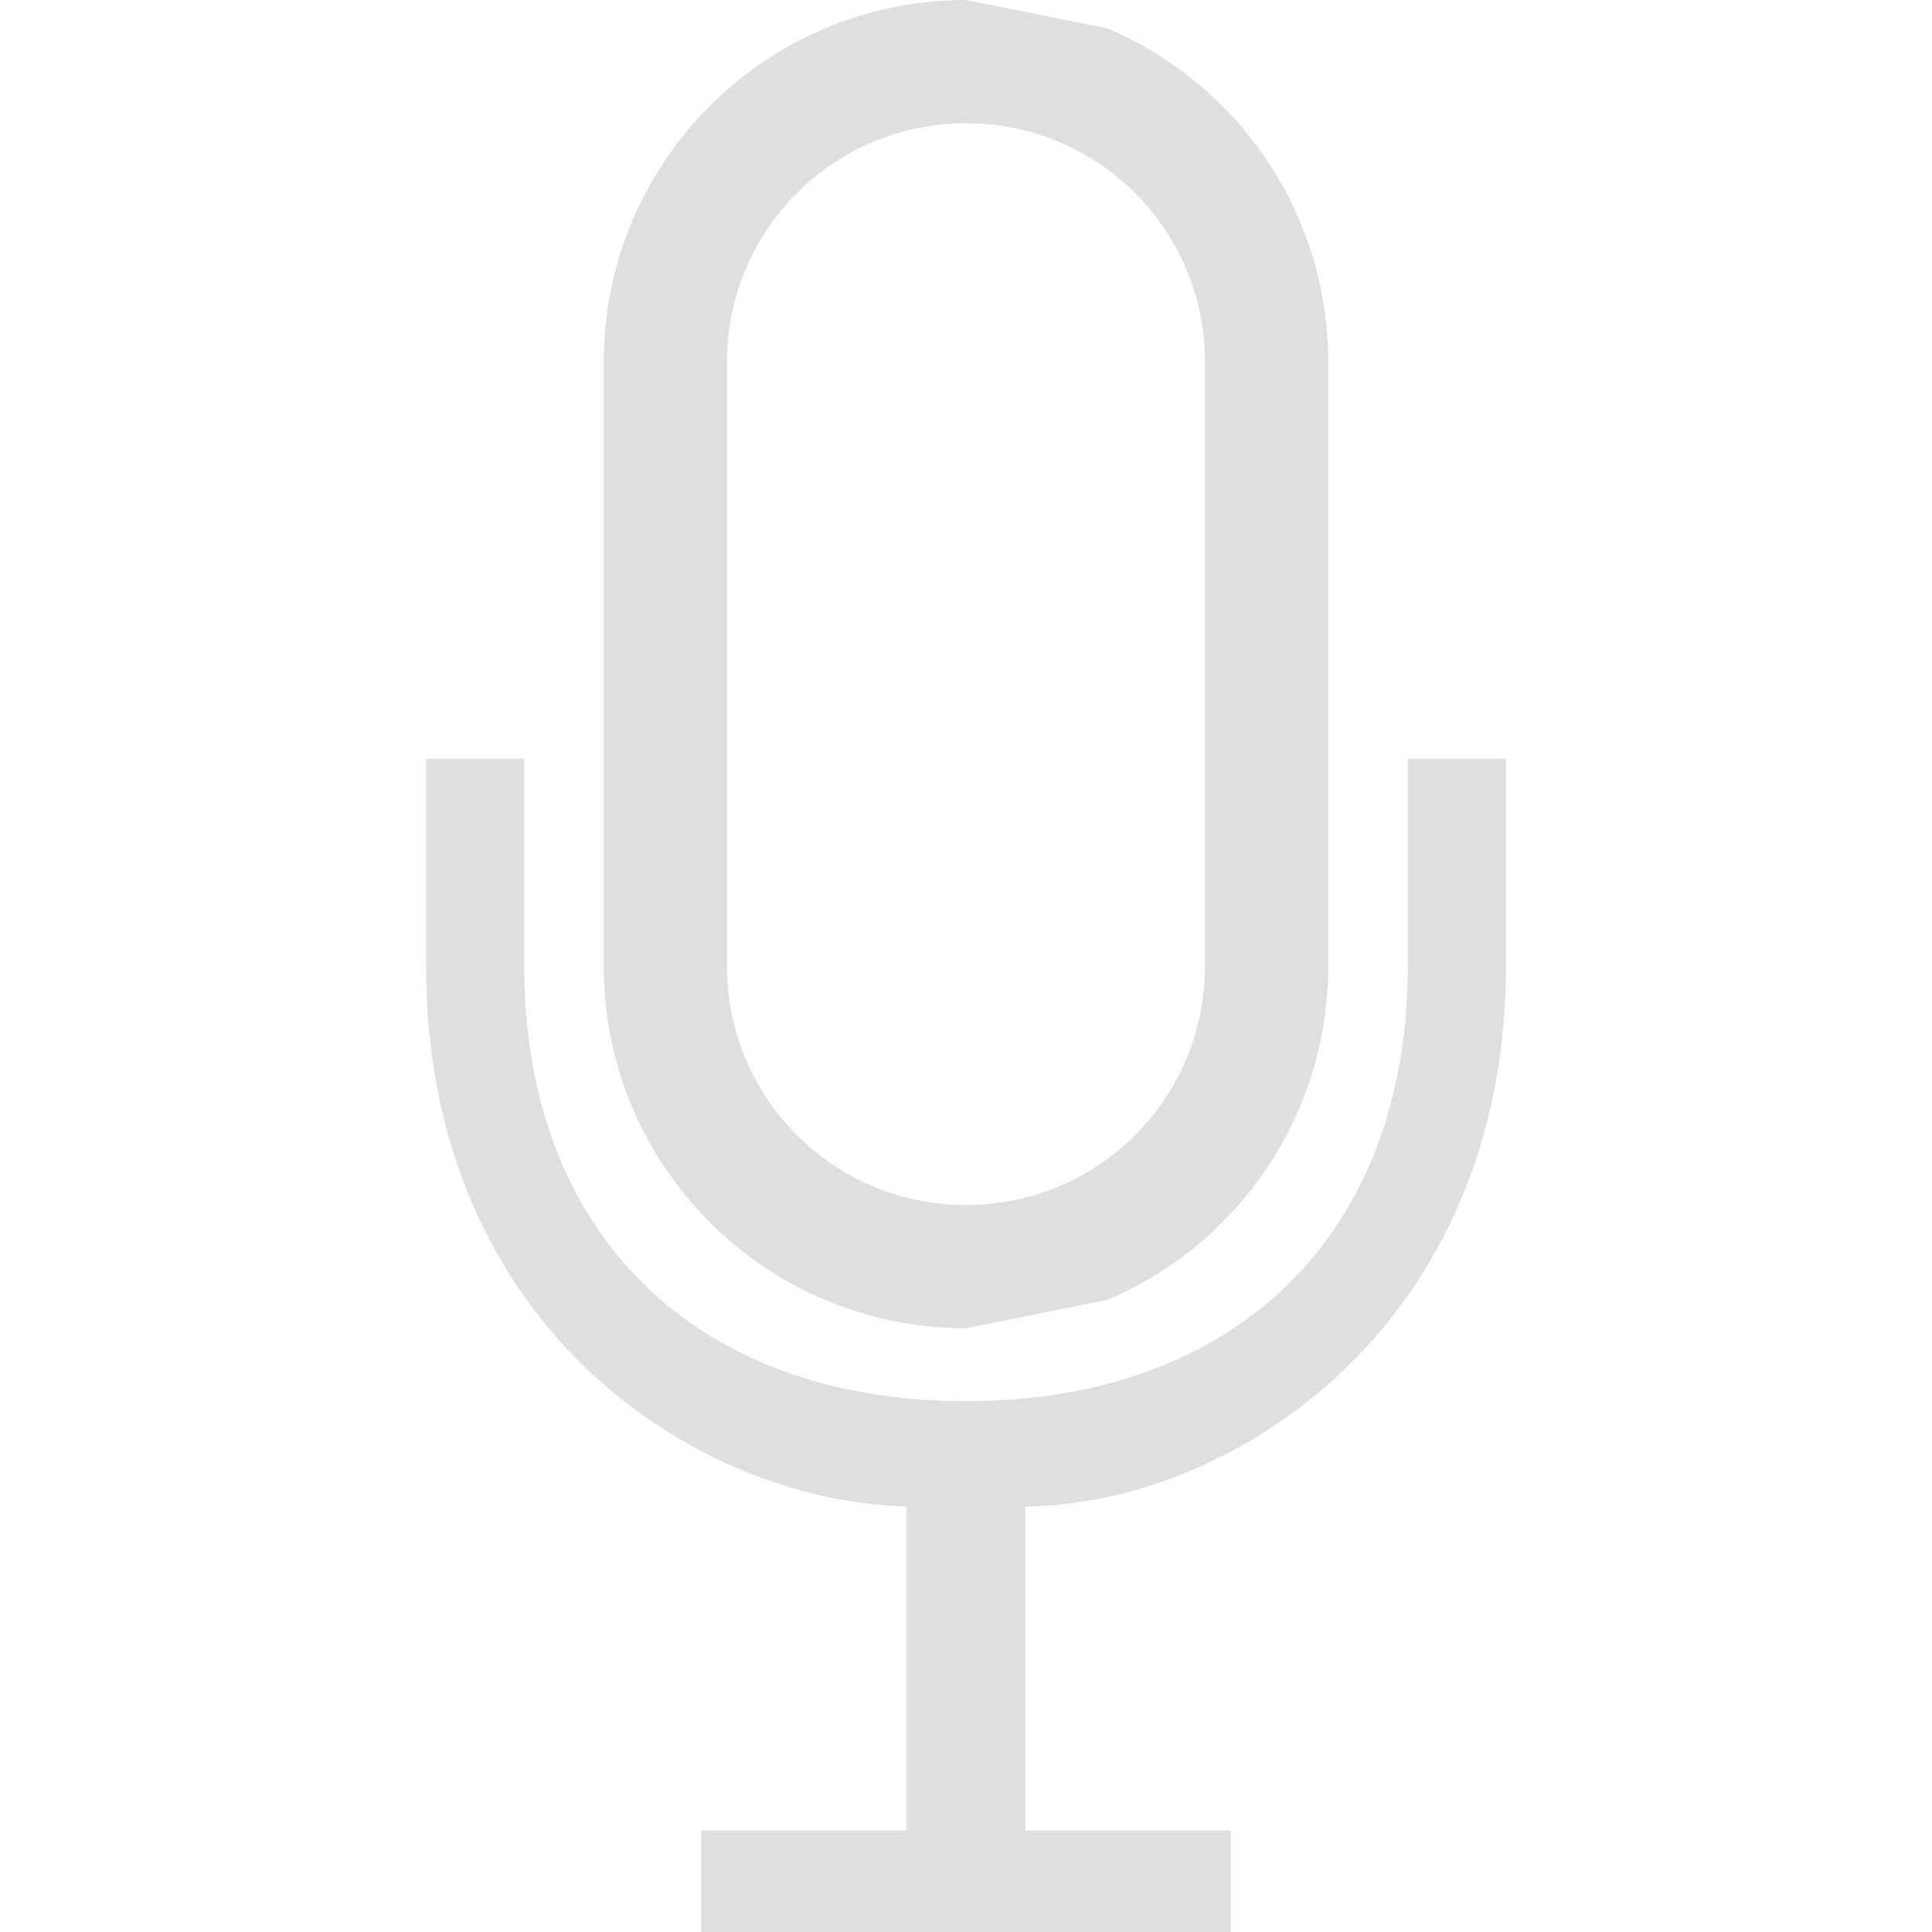 
<svg xmlns="http://www.w3.org/2000/svg" xmlns:xlink="http://www.w3.org/1999/xlink" width="24px" height="24px" viewBox="0 0 24 24" version="1.1">
<g id="surface1">
<path style=" stroke:none;fill-rule:evenodd;fill:rgb(87.451%,87.451%,87.451%);fill-opacity:1;" d="M 12.738 22.738 L 15.289 22.738 L 15.289 24 L 8.711 24 L 8.711 22.738 L 11.262 22.738 L 11.262 18.715 C 8.613 18.641 5.293 16.453 5.293 12 L 5.293 9.426 L 6.512 9.426 L 6.512 12 C 6.512 15.344 8.656 17.406 12 17.406 C 15.344 17.406 17.488 15.344 17.488 12 L 17.488 9.426 L 18.707 9.426 L 18.707 12 C 18.707 16.453 15.328 18.688 12.738 18.715 Z M 13.754 0.352 C 15.367 1.035 16.5 2.633 16.5 4.5 L 16.5 12 C 16.5 13.867 15.367 15.465 13.754 16.148 L 12 16.5 C 9.512 16.5 7.5 14.488 7.5 12 L 7.5 4.5 C 7.5 2.012 9.512 0 12 0 Z M 12 1.531 C 13.645 1.531 14.969 2.855 14.969 4.5 L 14.969 12 C 14.969 13.645 13.645 14.969 12 14.969 C 10.355 14.969 9.031 13.645 9.031 12 L 9.031 4.5 C 9.031 2.855 10.355 1.531 12 1.531 Z M 12 1.531 "/>
</g>
</svg>
